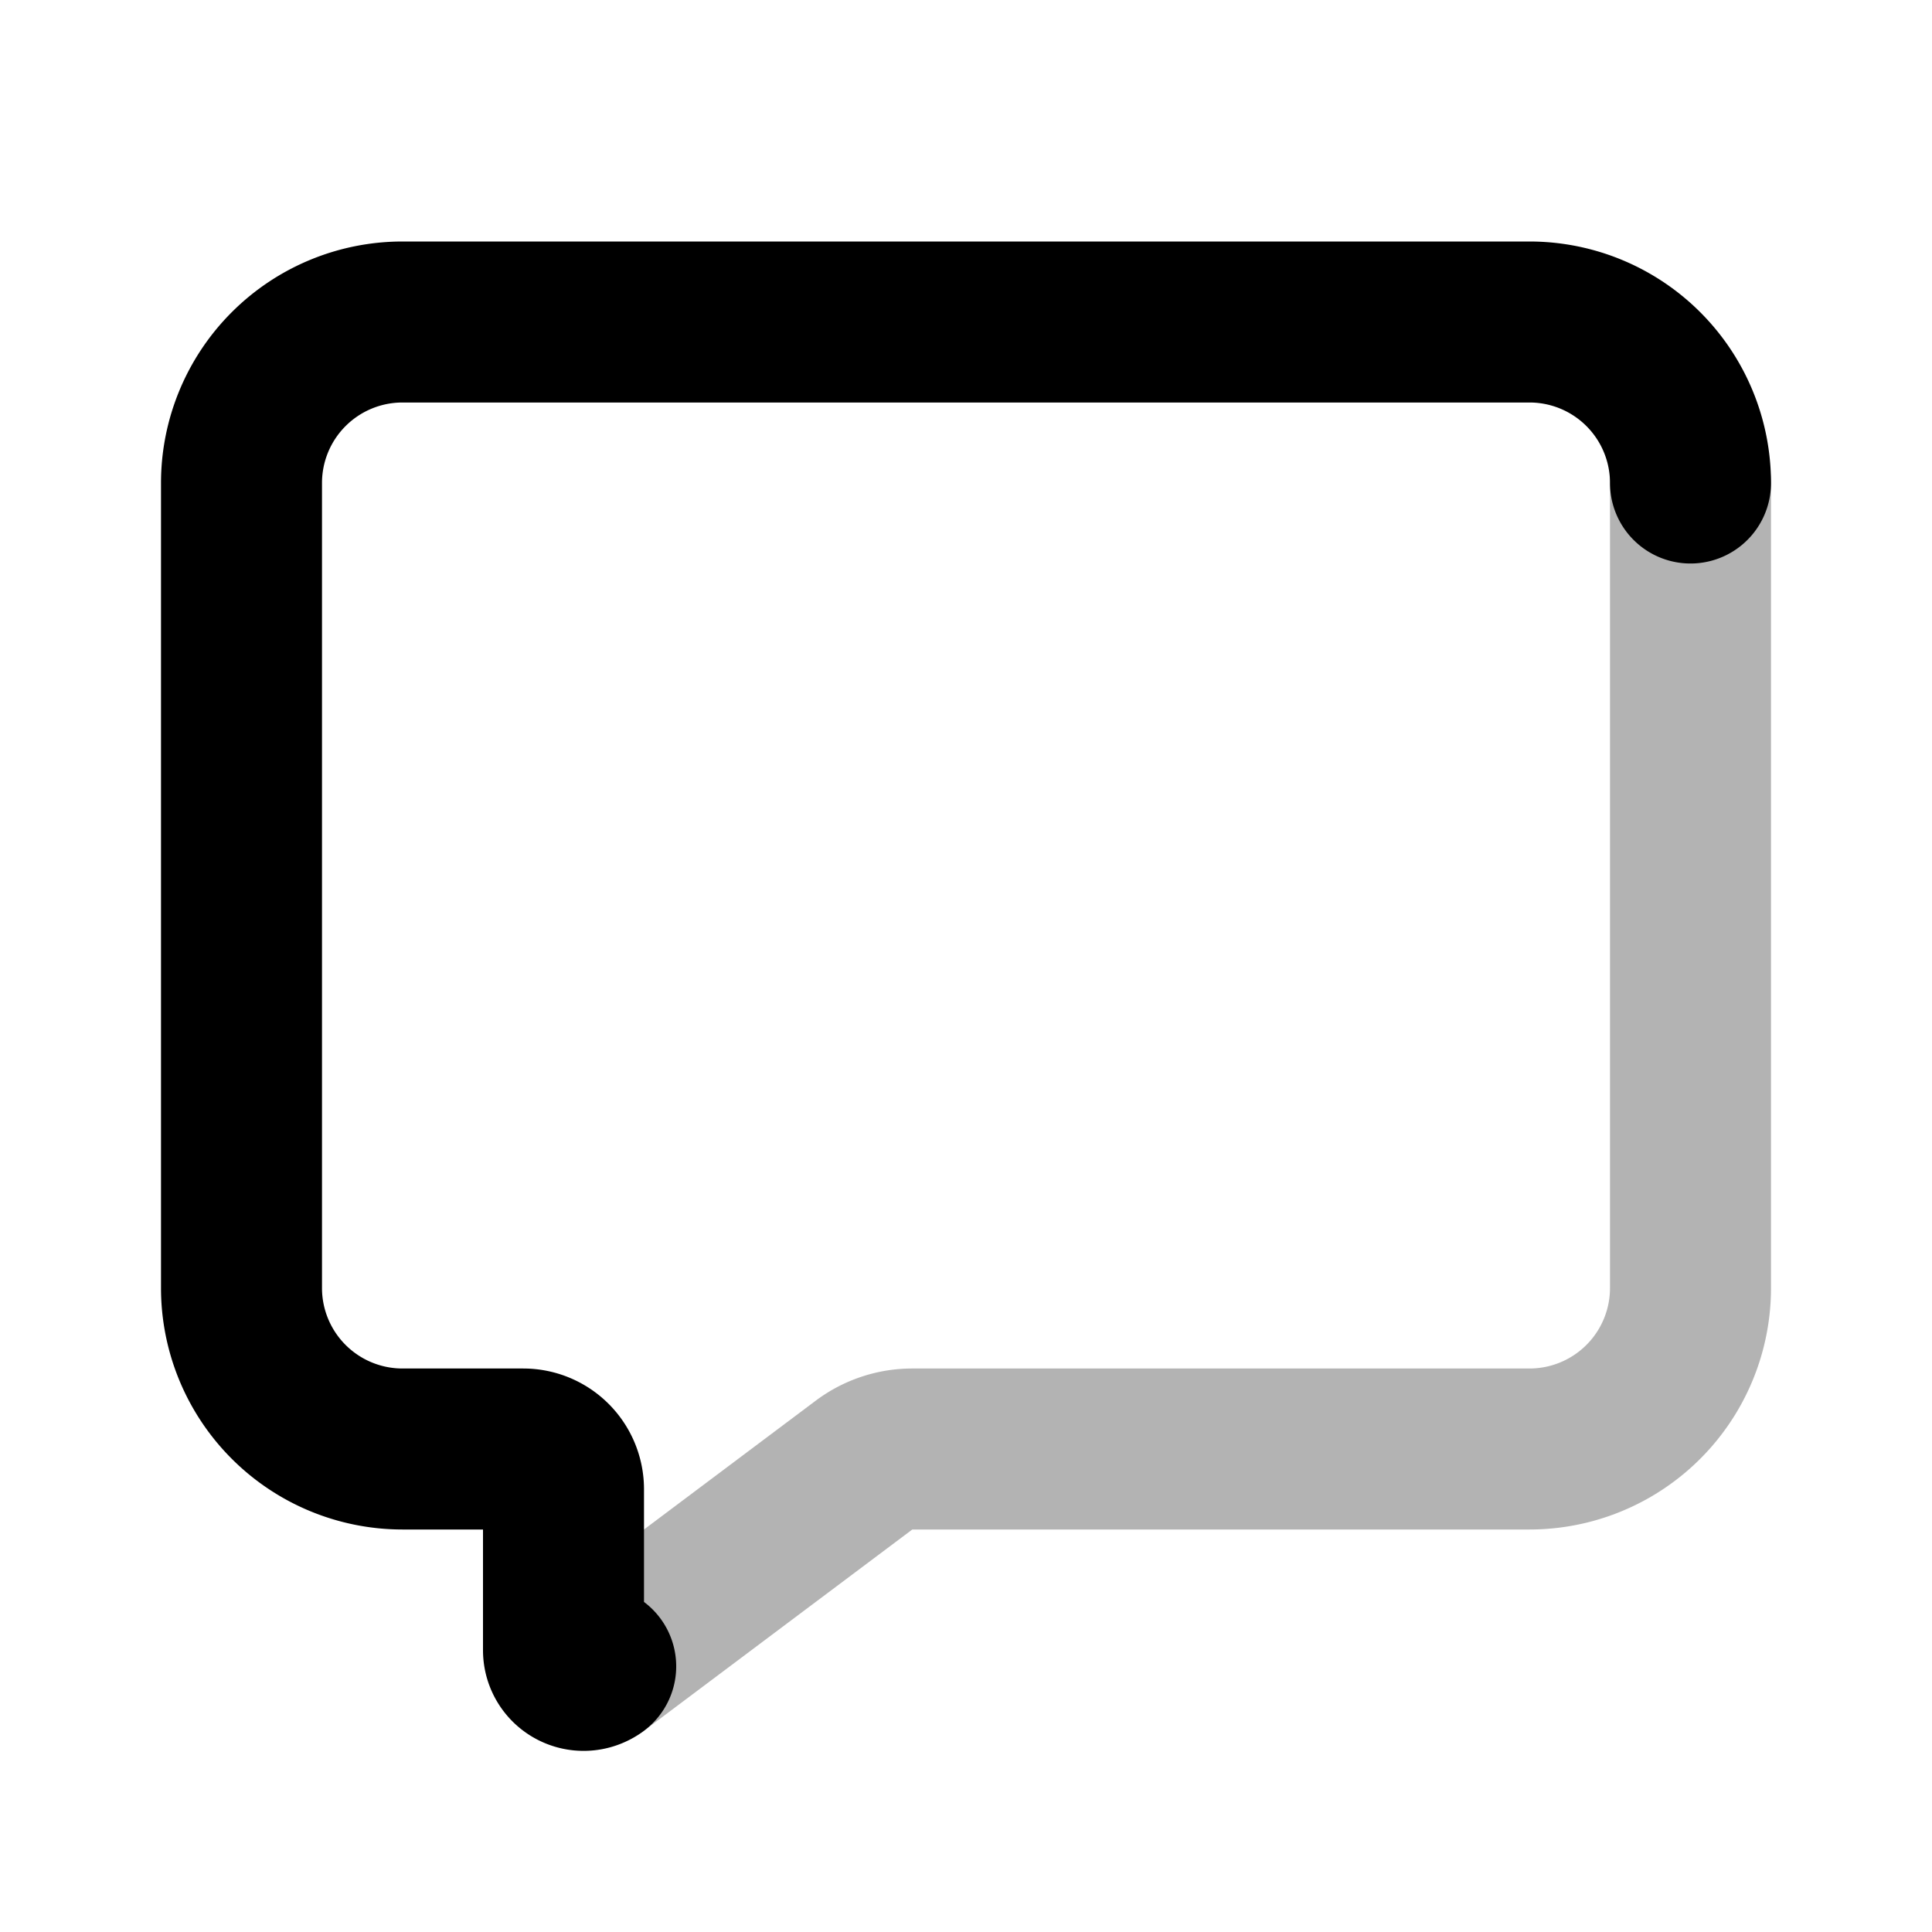 <svg xmlns="http://www.w3.org/2000/svg" width="24" height="24" fill="none">
    <path stroke="currentColor" stroke-linecap="round" stroke-width="2" d="m7.4 20.7 3.333-2.5a1 1 0 0 1 .6-.2H19a2 2 0 0 0 2-2V6" opacity=".3"/>
    <path stroke="currentColor" stroke-linecap="round" stroke-width="2" d="M7.4 20.7a.25.25 0 0 1-.4-.2v-2a.5.5 0 0 0-.5-.5H5a2 2 0 0 1-2-2V6a2 2 0 0 1 2-2h14a2 2 0 0 1 2 2"/>
</svg>